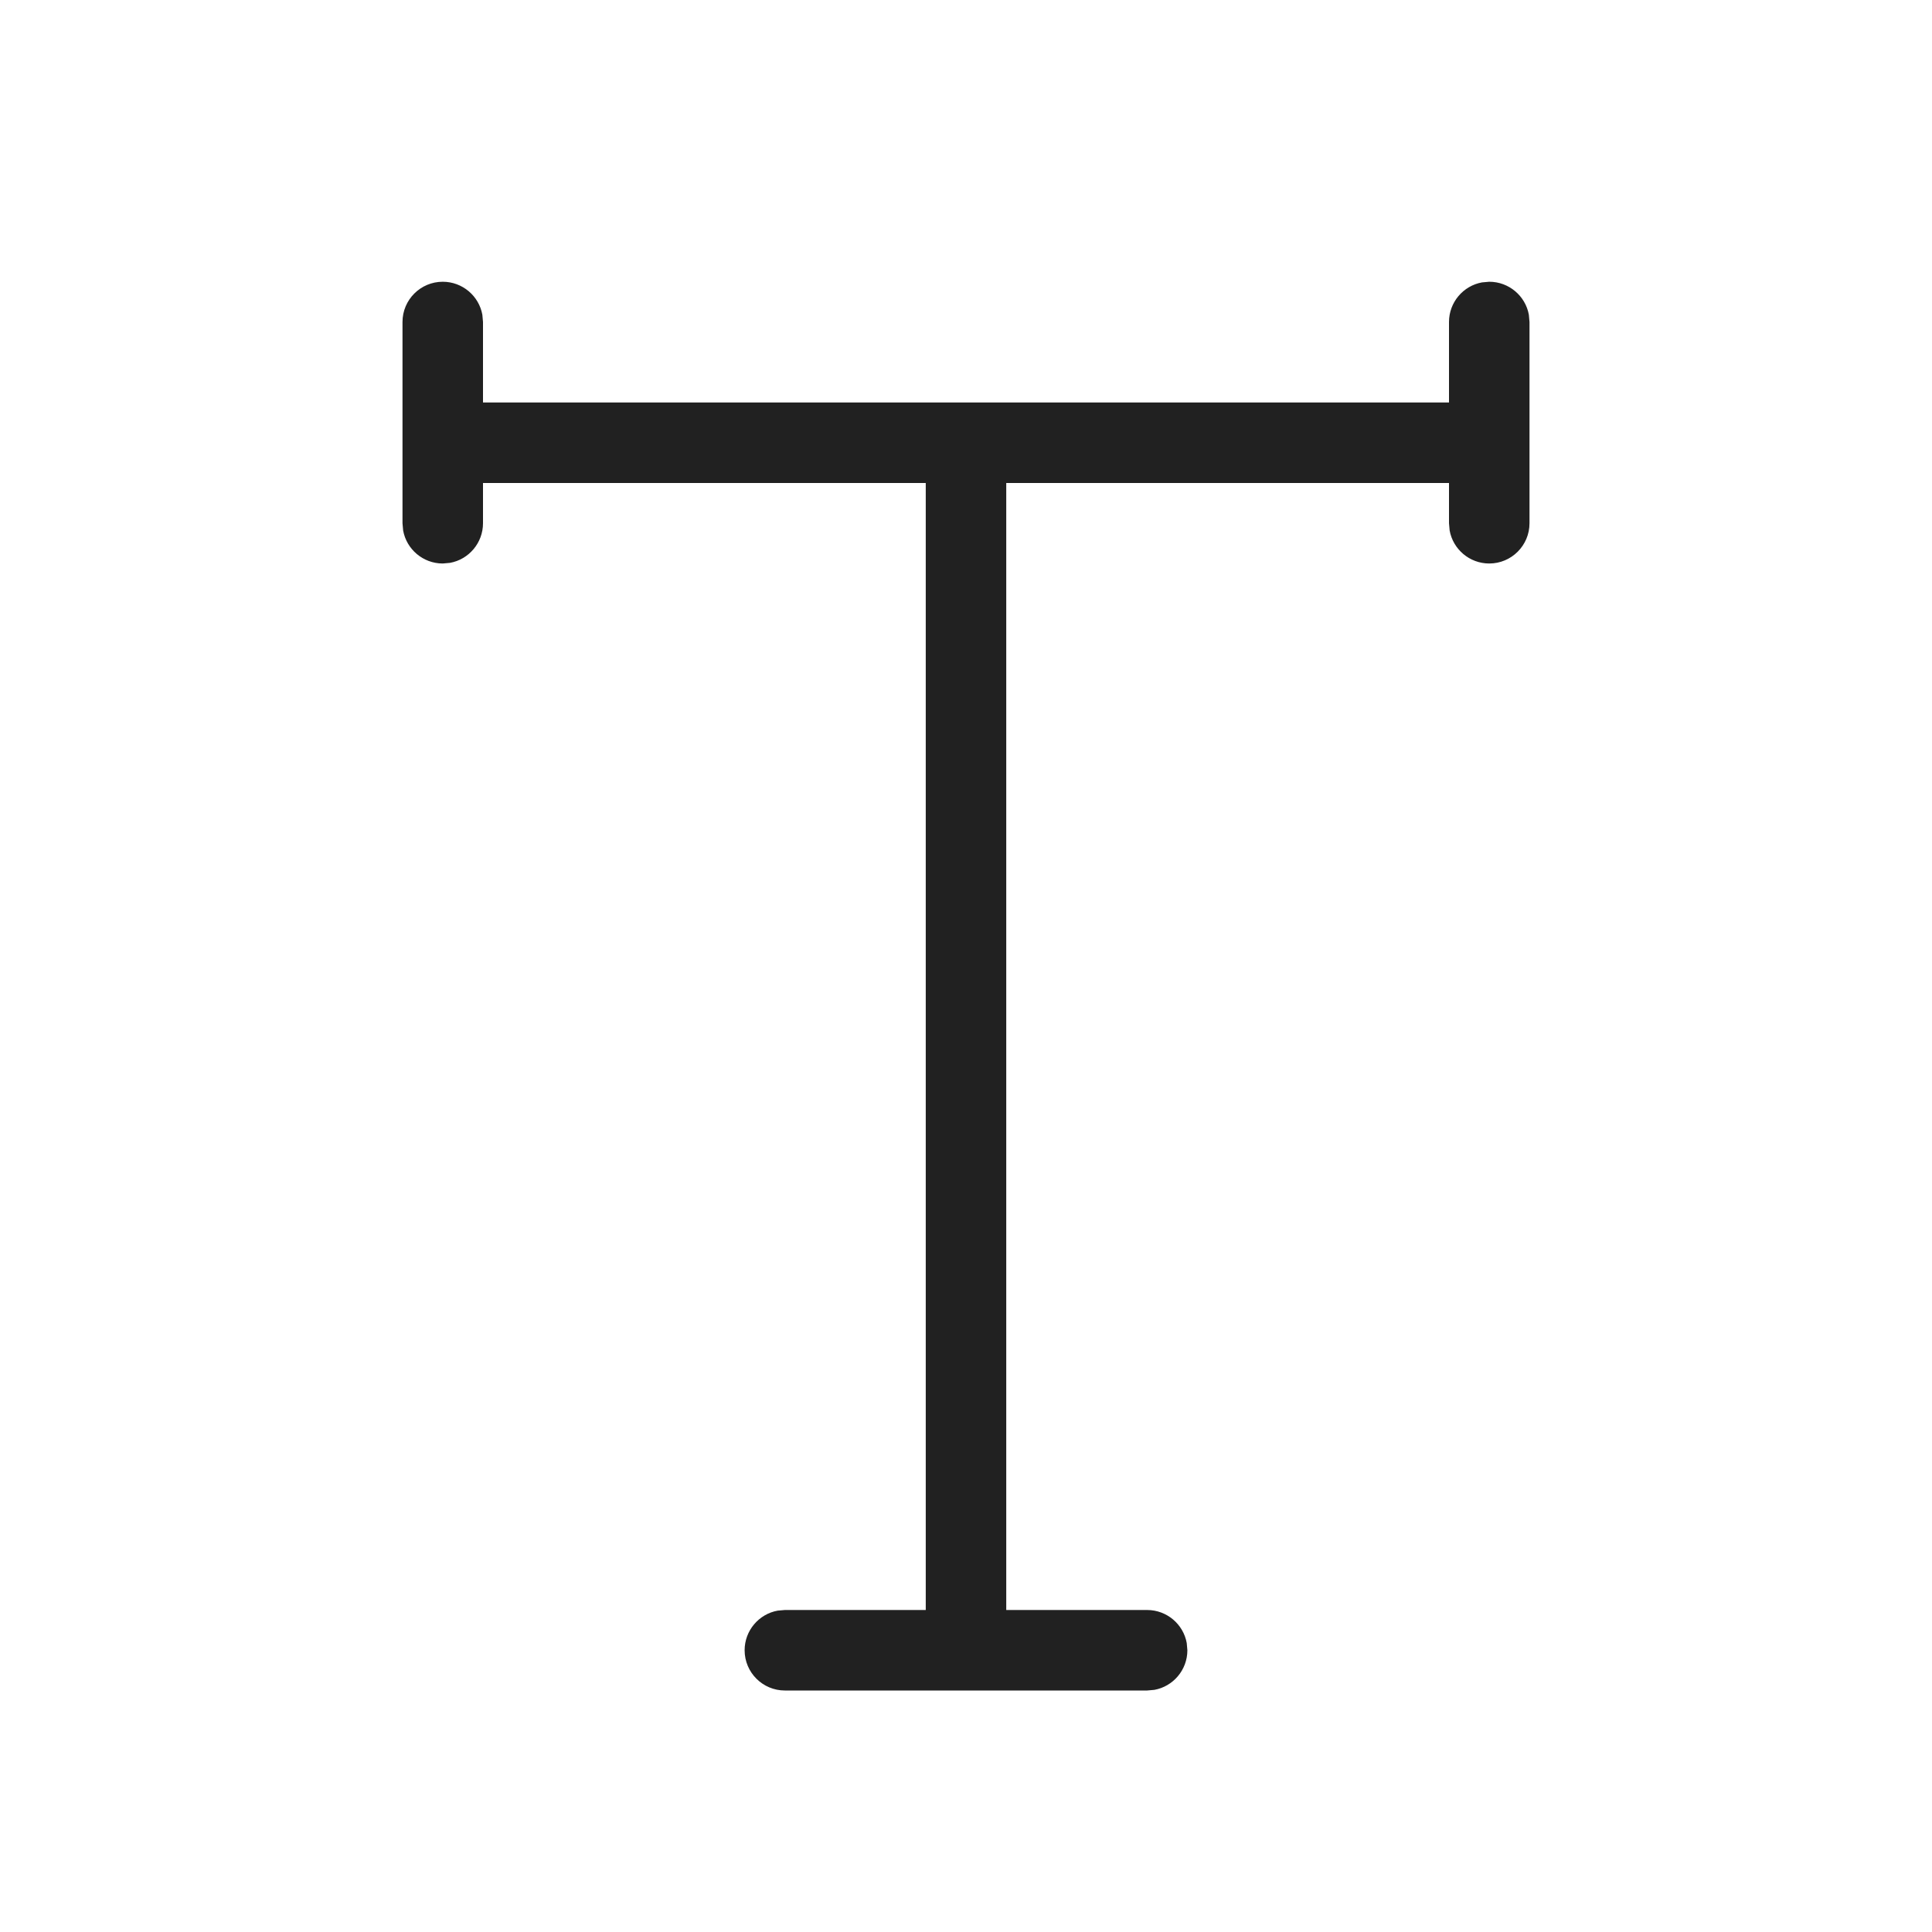 <?xml version="1.0" encoding="UTF-8"?>
<svg width="24px" height="24px" viewBox="0 0 24 24" version="1.1" xmlns="http://www.w3.org/2000/svg" xmlns:xlink="http://www.w3.org/1999/xlink">
    <!-- Generator: Sketch 59.1 (86144) - https://sketch.com -->
    <title>ic_fluent_text_24_light</title>
    <desc>Created with Sketch.</desc>
    <g id="🔍-Product-Icons" stroke="none" stroke-width="1" fill="none" fill-rule="evenodd">
        <g id="ic_fluent_text_24_light" fill="#212121" fill-rule="nonzero">
            <path d="M9.75,21 C9.474,21 9.25,20.776 9.25,20.5 C9.25,20.255 9.427,20.05 9.66,20.008 L9.75,20 L11.5,20 L11.5,6 L6,6 L6,6.5 C6,6.745 5.823,6.95 5.59,6.992 L5.5,7 C5.255,7 5.05,6.823 5.008,6.59 L5,6.5 L5,4 C5,3.724 5.224,3.5 5.5,3.5 C5.745,3.5 5.95,3.677 5.992,3.91 L6,4 L6,5 L18,5 L18,4 C18,3.755 18.177,3.55 18.41,3.508 L18.5,3.5 C18.745,3.5 18.95,3.677 18.992,3.91 L19,4 L19,6.5 C19,6.776 18.776,7 18.5,7 C18.255,7 18.05,6.823 18.008,6.59 L18,6.5 L18,6 L12.5,6 L12.5,20 L14.25,20 C14.495,20 14.7,20.177 14.742,20.41 L14.75,20.5 C14.75,20.745 14.573,20.95 14.34,20.992 L14.25,21 L9.75,21 Z" id="🎨-Color"></path>
        </g>
    </g>
</svg>
